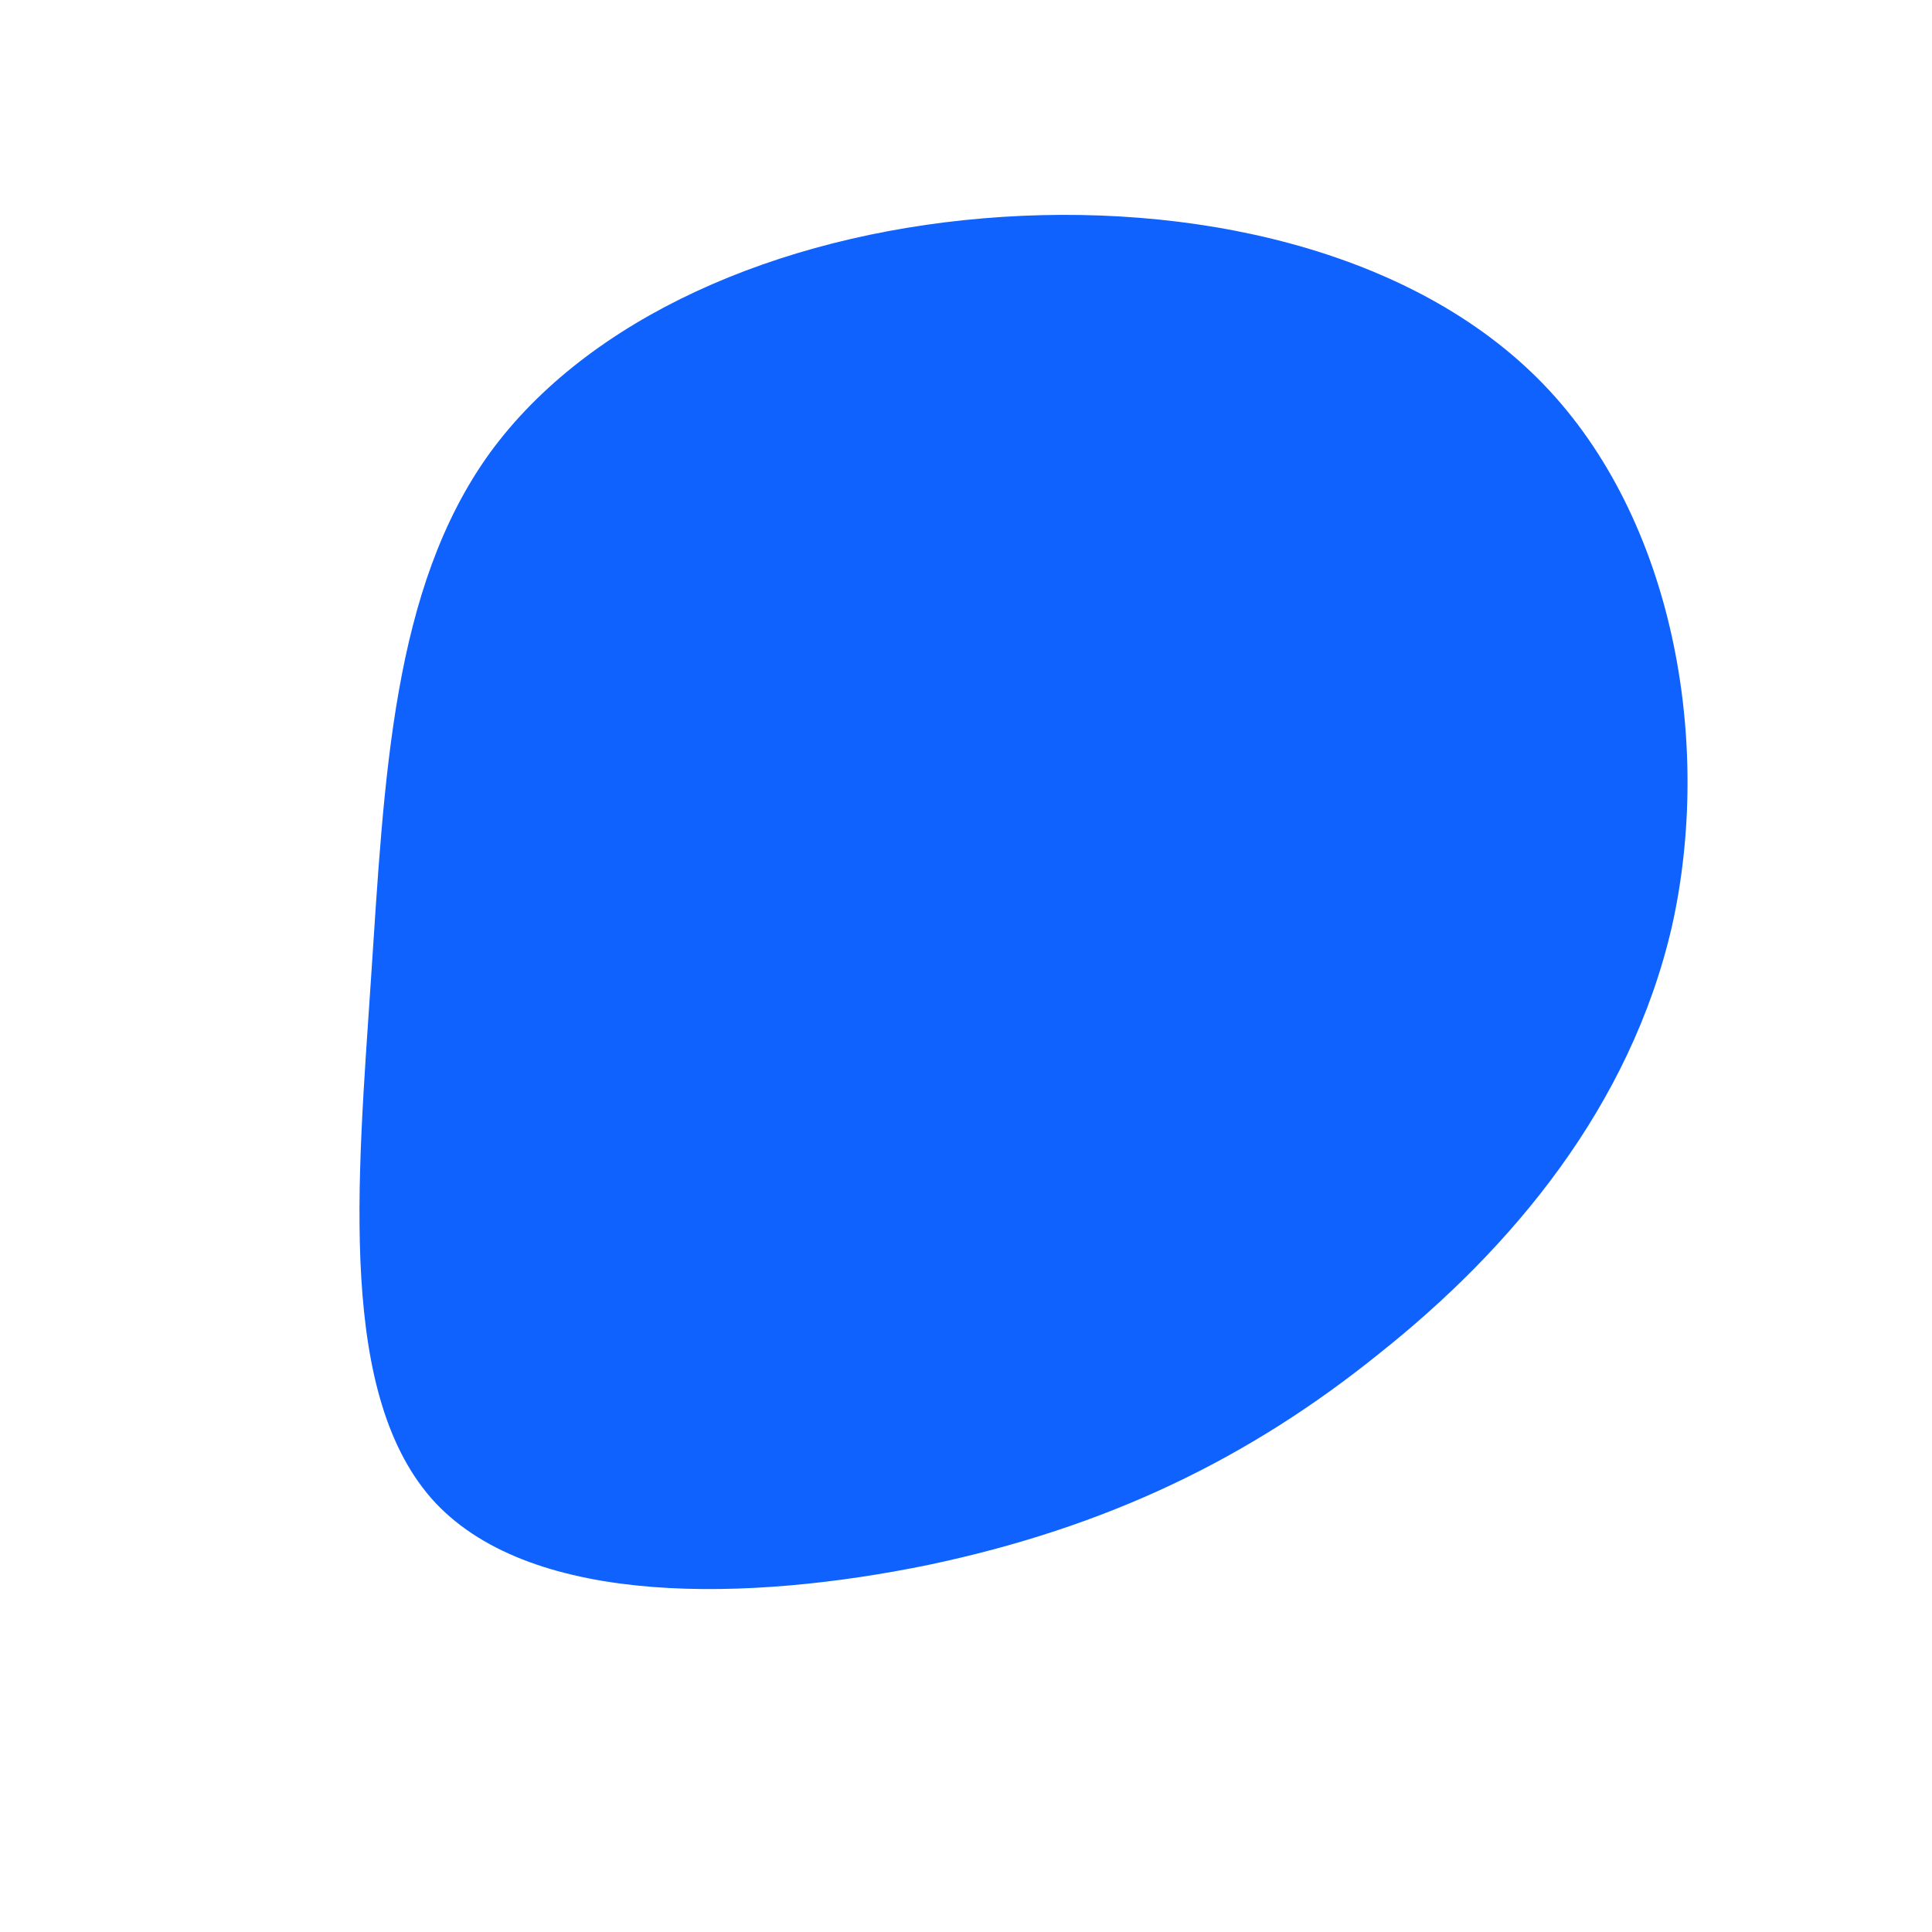 <?xml version="1.0" standalone="no"?>
<svg viewBox="0 0 200 200" xmlns="http://www.w3.org/2000/svg">
  <path fill="#0F62FE" d="M59.8,-60.2C73.3,-46.2,77.3,-23.1,73.1,-4.2C68.8,14.6,56.4,29.3,42.8,40.1C29.3,51,14.6,58.1,-3.9,62C-22.4,65.8,-44.7,66.4,-54.9,55.6C-65.1,44.7,-63,22.4,-61.6,1.4C-60.2,-19.6,-59.4,-39.1,-49.3,-53.1C-39.1,-67.1,-19.6,-75.6,1.8,-77.4C23.1,-79.2,46.2,-74.3,59.8,-60.2Z" transform="translate(100 100)" />
</svg>
